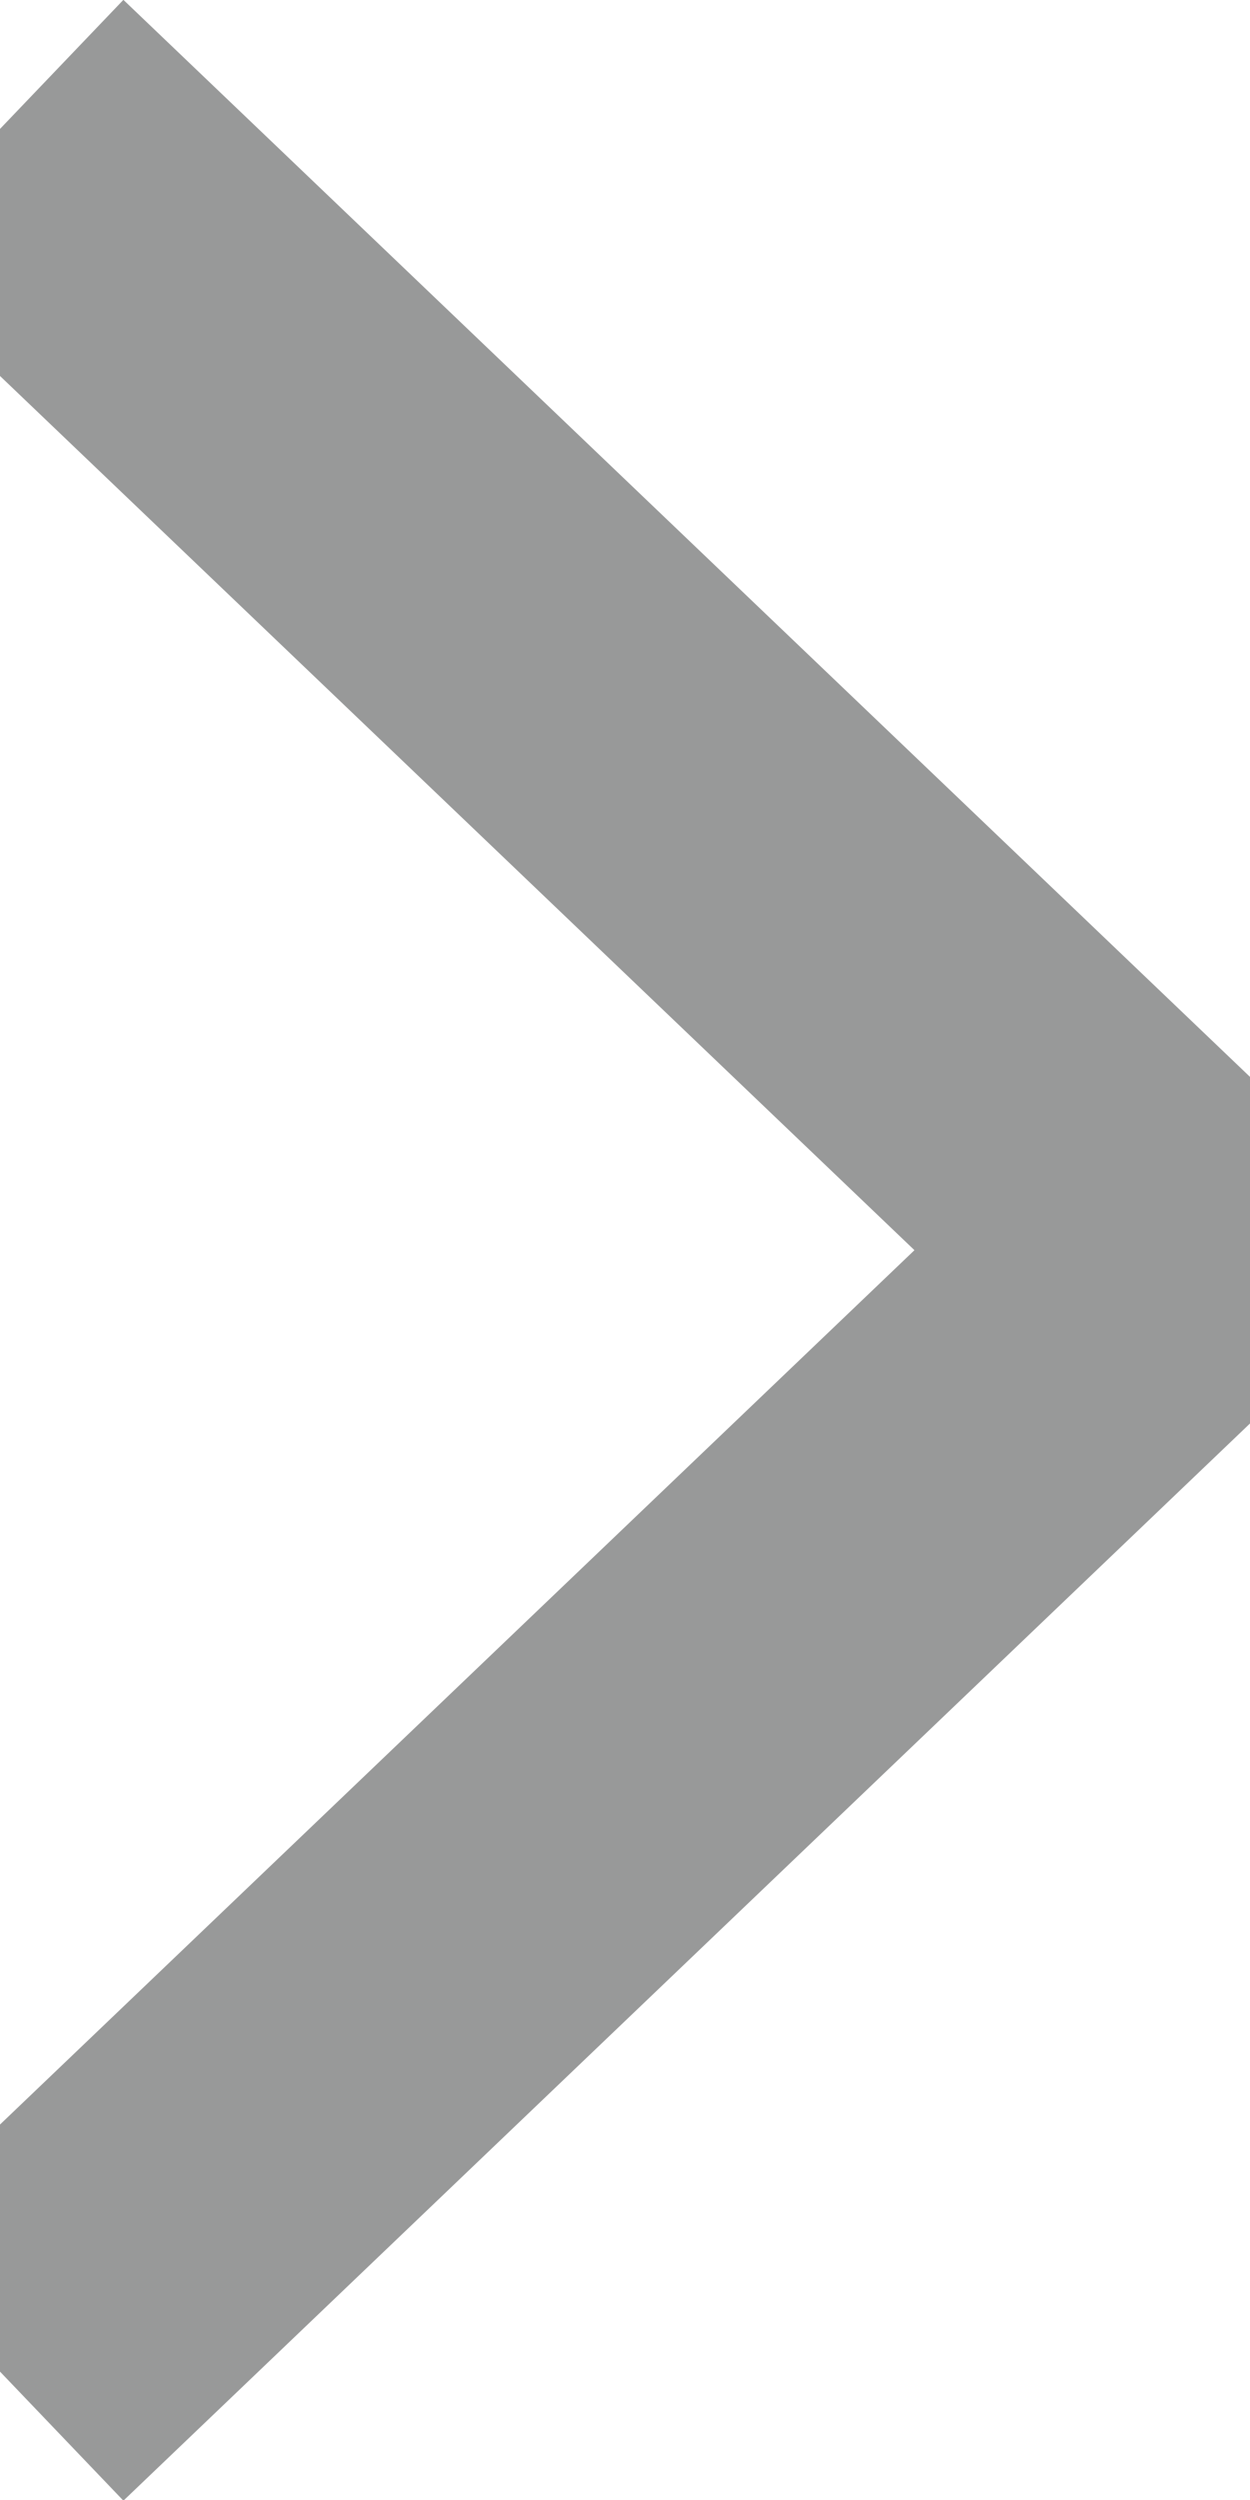 <svg xmlns="http://www.w3.org/2000/svg" class="chevron__chevron--2zNRX navigationItem__dropdownIcon--GbvEi chevron__down--1at3D" viewBox="0 0 7 14" width="7"  height="14" ><g fill="#111111"><path d="M-0.000,13.281 L6.568,7.001 L-0.000,0.722 " fill="none" stroke="#989999" stroke-width="2px"></path></g></svg>